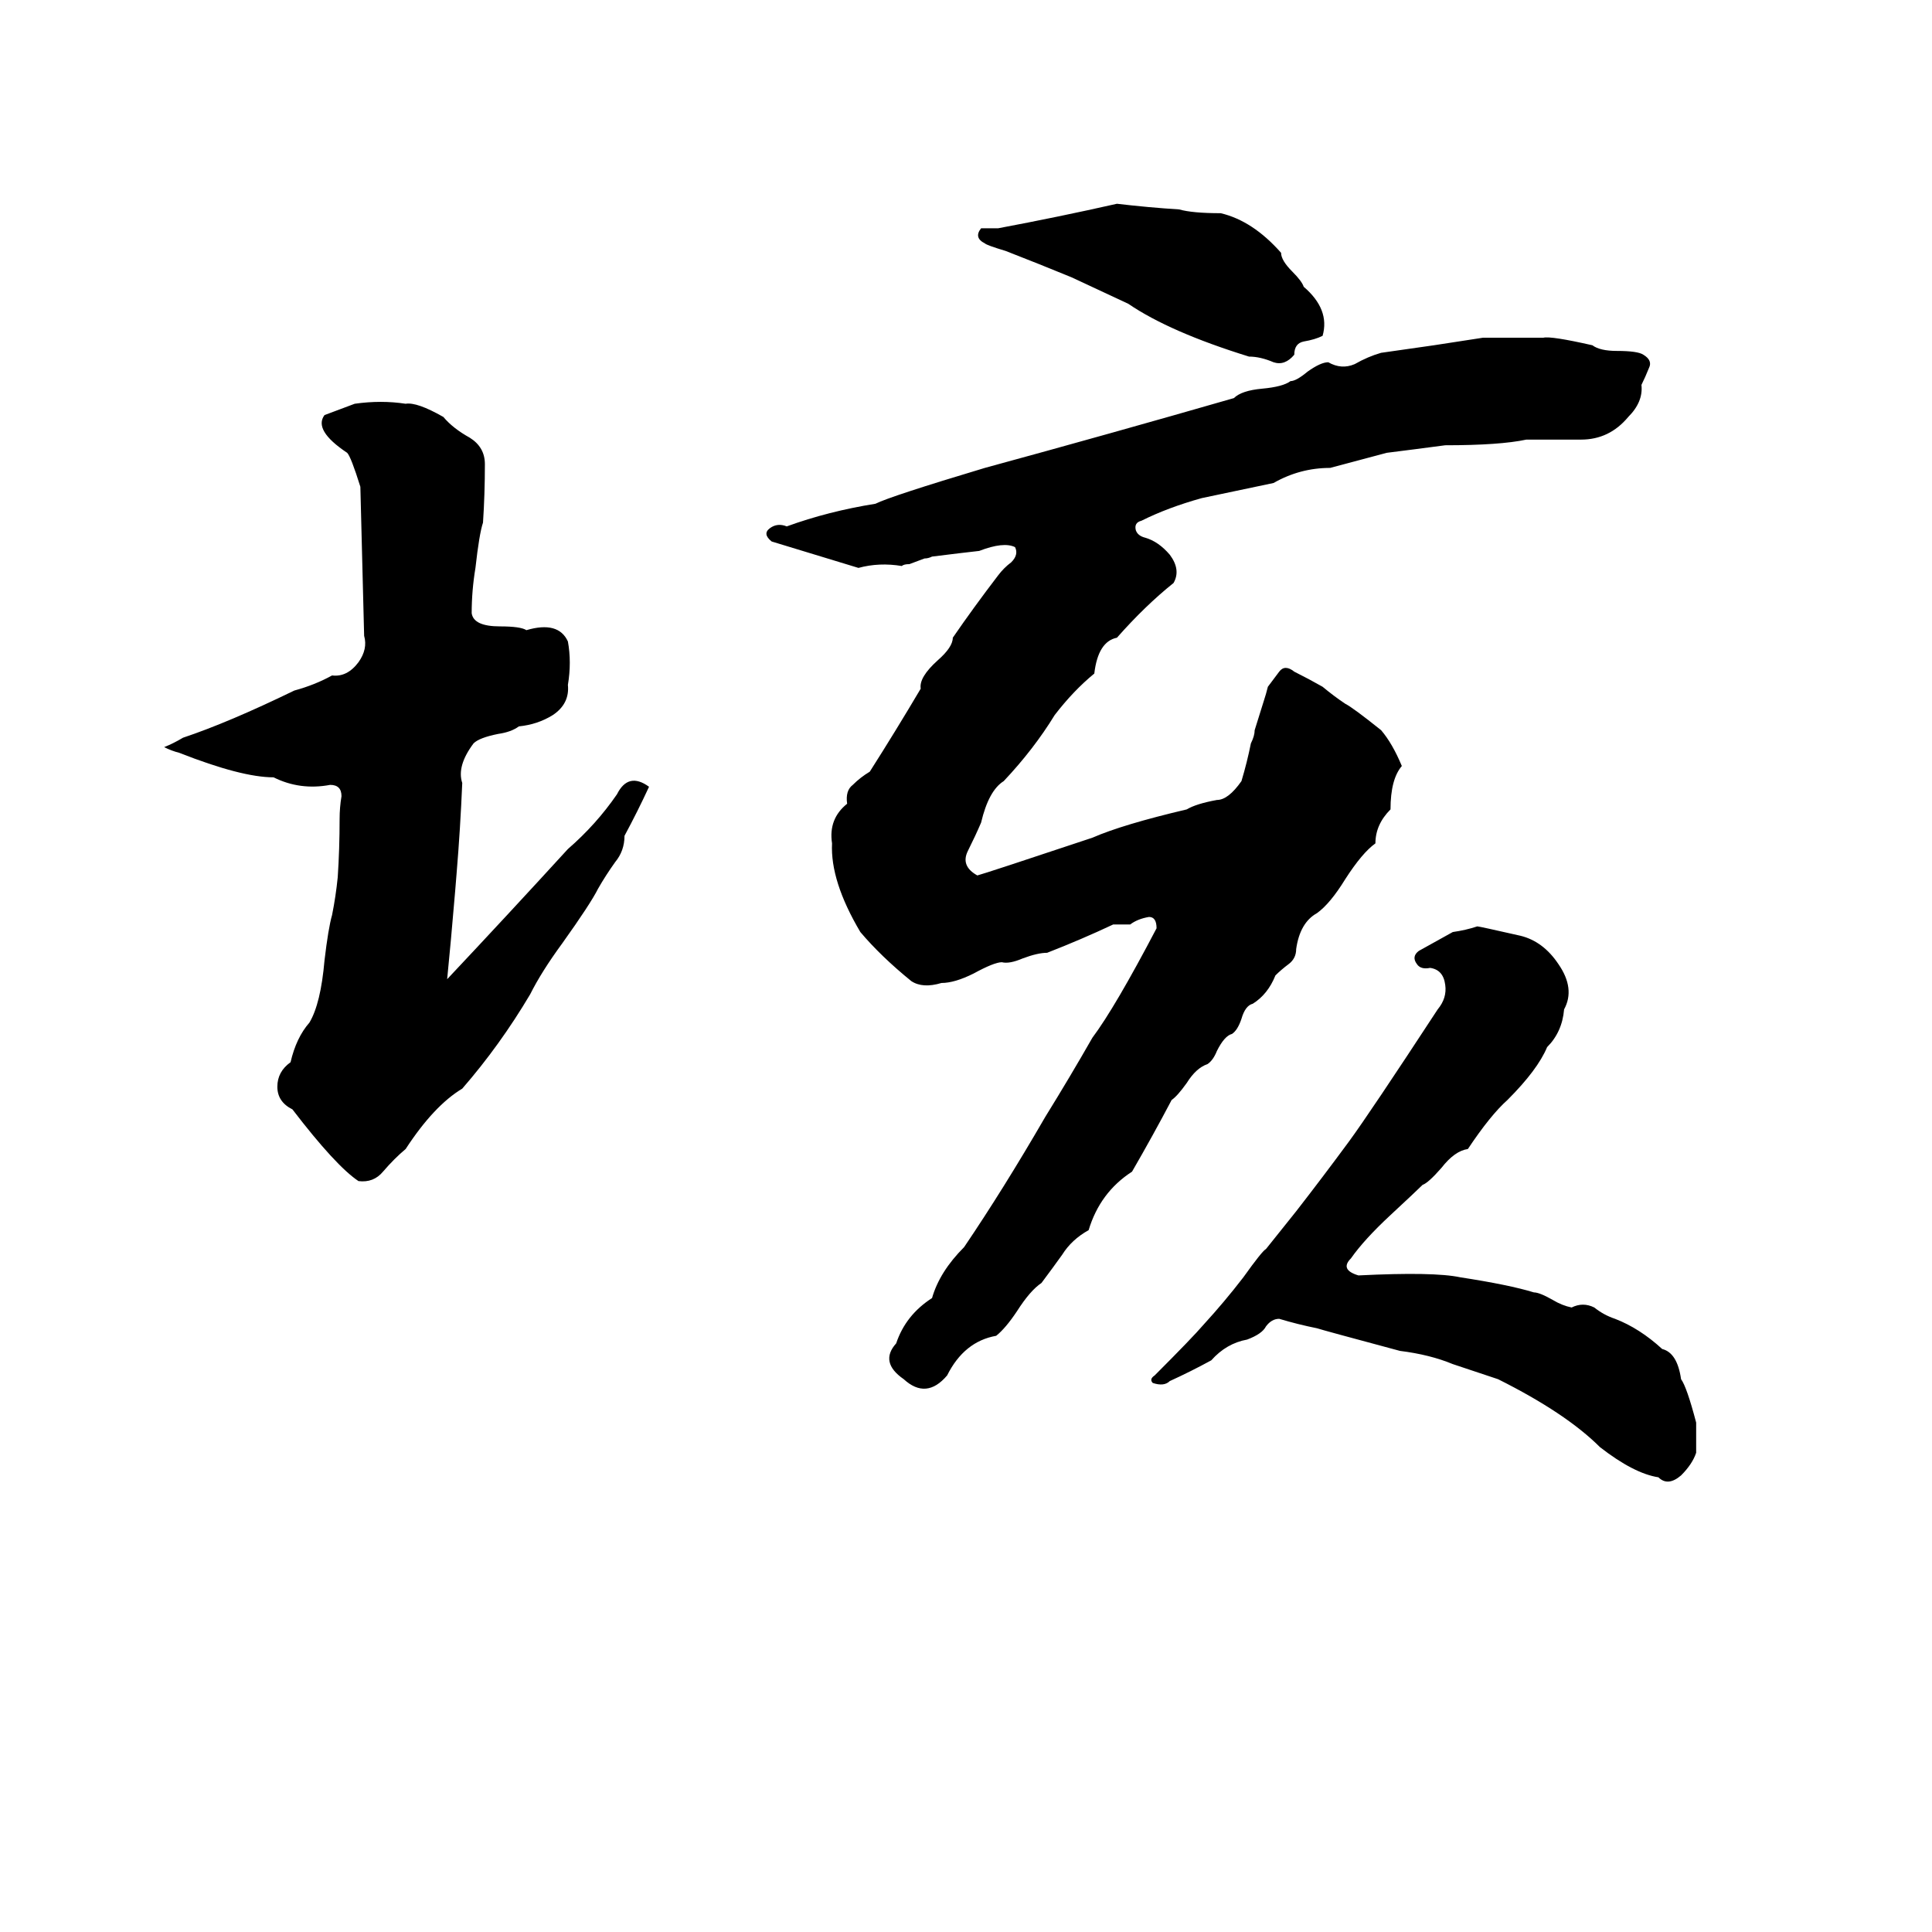 <svg xmlns="http://www.w3.org/2000/svg" viewBox="0 -800 1024 1024">
	<path fill="#000000" d="M592 -692Q609 -690 625 -689Q632 -687 647 -687Q664 -683 679 -666Q679 -662 685 -656Q690 -651 691 -648Q705 -636 701 -622Q697 -620 691 -619Q686 -618 686 -612Q681 -606 675 -608Q668 -611 662 -611Q620 -624 598 -639Q583 -646 568 -653Q551 -660 533 -667Q523 -670 522 -671Q516 -674 520 -679Q525 -679 529 -679Q561 -685 592 -692ZM786 -621H818Q822 -622 844 -617Q848 -614 857 -614Q868 -614 871 -612Q876 -609 874 -605Q872 -600 870 -596Q871 -587 863 -579Q853 -567 838 -567Q823 -567 809 -567Q795 -564 766 -564Q751 -562 735 -560Q720 -556 705 -552Q689 -552 675 -544Q656 -540 637 -536Q619 -531 605 -524Q601 -523 602 -519Q603 -516 607 -515Q614 -513 620 -506Q626 -498 622 -491Q607 -479 592 -462Q582 -460 580 -443Q569 -434 559 -421Q548 -403 532 -386Q524 -381 520 -364Q517 -357 513 -349Q509 -341 518 -336Q522 -337 579 -356Q595 -363 629 -371Q634 -374 645 -376Q651 -376 658 -386Q661 -396 663 -406Q665 -410 665 -413L670 -429Q671 -432 672 -436Q675 -440 678 -444Q681 -448 686 -444Q694 -440 701 -436Q707 -431 713 -427Q717 -425 732 -413Q738 -406 743 -394Q737 -387 737 -371Q729 -363 729 -353Q722 -348 713 -334Q705 -321 698 -316Q689 -311 687 -297Q687 -292 683 -289Q679 -286 676 -283Q672 -273 664 -268Q660 -267 658 -260Q656 -254 653 -252Q649 -251 645 -243Q643 -238 640 -236Q634 -234 629 -226Q624 -219 621 -217Q611 -198 600 -179Q583 -168 577 -148Q568 -143 563 -135Q558 -128 552 -120Q546 -116 539 -105Q533 -96 528 -92Q511 -89 502 -71Q491 -58 479 -69Q466 -78 475 -88Q480 -103 494 -112Q498 -126 511 -139Q532 -170 554 -208Q567 -229 579 -250Q591 -266 613 -308Q613 -314 609 -314Q603 -313 599 -310Q595 -310 590 -310Q573 -302 555 -295Q550 -295 542 -292Q535 -289 531 -290Q527 -290 516 -284Q506 -279 499 -279Q489 -276 483 -280Q467 -293 456 -306Q440 -333 441 -353Q439 -366 449 -374Q448 -381 452 -384Q456 -388 461 -391Q475 -413 488 -435Q487 -441 497 -450Q505 -457 505 -462Q516 -478 529 -495Q532 -499 536 -502Q540 -506 538 -510Q532 -513 519 -508Q510 -507 494 -505Q492 -504 490 -504L482 -501Q479 -501 478 -500Q466 -502 455 -499Q432 -506 409 -513Q404 -517 408 -520Q412 -523 417 -521Q439 -529 464 -533Q472 -537 522 -552Q588 -570 654 -589Q658 -593 669 -594Q680 -595 684 -598Q687 -598 693 -603Q700 -608 704 -608Q711 -604 718 -607Q725 -611 732 -613Q746 -615 760 -617Q773 -619 786 -621ZM188 -586Q202 -588 215 -586Q221 -587 235 -579Q240 -573 249 -568Q257 -563 257 -554Q257 -538 256 -523Q254 -517 252 -499Q250 -487 250 -475Q251 -468 265 -468Q276 -468 279 -466Q296 -471 301 -460Q303 -449 301 -437Q302 -427 293 -421Q285 -416 275 -415Q271 -412 264 -411Q254 -409 251 -406Q242 -394 245 -385Q244 -361 242 -337Q242 -336 239 -302Q238 -291 237 -281Q269 -315 301 -350Q316 -363 327 -379Q333 -391 344 -383Q338 -370 331 -357Q331 -349 326 -343Q321 -336 317 -329Q313 -321 298 -300Q287 -285 281 -273Q265 -246 245 -223Q230 -214 215 -191Q209 -186 203 -179Q198 -173 190 -174Q178 -182 155 -212Q147 -216 147 -224Q147 -232 154 -237Q157 -250 164 -258Q170 -268 172 -291Q174 -308 176 -315Q178 -325 179 -335Q180 -350 180 -366Q180 -372 181 -378Q181 -384 175 -384Q159 -381 145 -388Q128 -388 95 -401Q91 -402 87 -404Q92 -406 97 -409Q121 -417 156 -434Q167 -437 176 -442Q184 -441 190 -449Q195 -456 193 -463Q192 -502 191 -542Q186 -558 184 -560Q166 -572 172 -580Q180 -583 188 -586ZM638 -98Q649 -110 659 -123Q669 -137 671 -138Q679 -148 687 -158Q701 -176 715 -195Q726 -210 762 -265Q767 -271 766 -278Q765 -286 758 -287Q753 -286 751 -289Q748 -293 752 -296Q761 -301 770 -306Q777 -307 783 -309Q784 -309 806 -304Q818 -301 826 -289Q835 -276 829 -265Q828 -253 820 -245Q815 -233 799 -217Q790 -209 778 -191Q771 -190 764 -181Q757 -173 754 -172Q751 -169 737 -156Q723 -143 716 -133Q710 -127 720 -124Q760 -126 774 -123Q800 -119 813 -115Q816 -115 823 -111Q828 -108 833 -107Q839 -110 845 -107Q850 -103 856 -101Q869 -96 881 -85Q889 -83 891 -69Q894 -65 899 -46Q899 -38 899 -30Q897 -24 891 -18Q884 -12 879 -17Q866 -19 848 -33Q830 -51 794 -69Q782 -73 770 -77Q758 -82 742 -84Q701 -95 698 -96Q688 -98 678 -101Q674 -101 671 -97Q669 -93 661 -90Q650 -88 642 -79Q631 -73 620 -68Q617 -65 611 -67Q609 -69 612 -71Q632 -91 638 -98Z"/>
</svg>